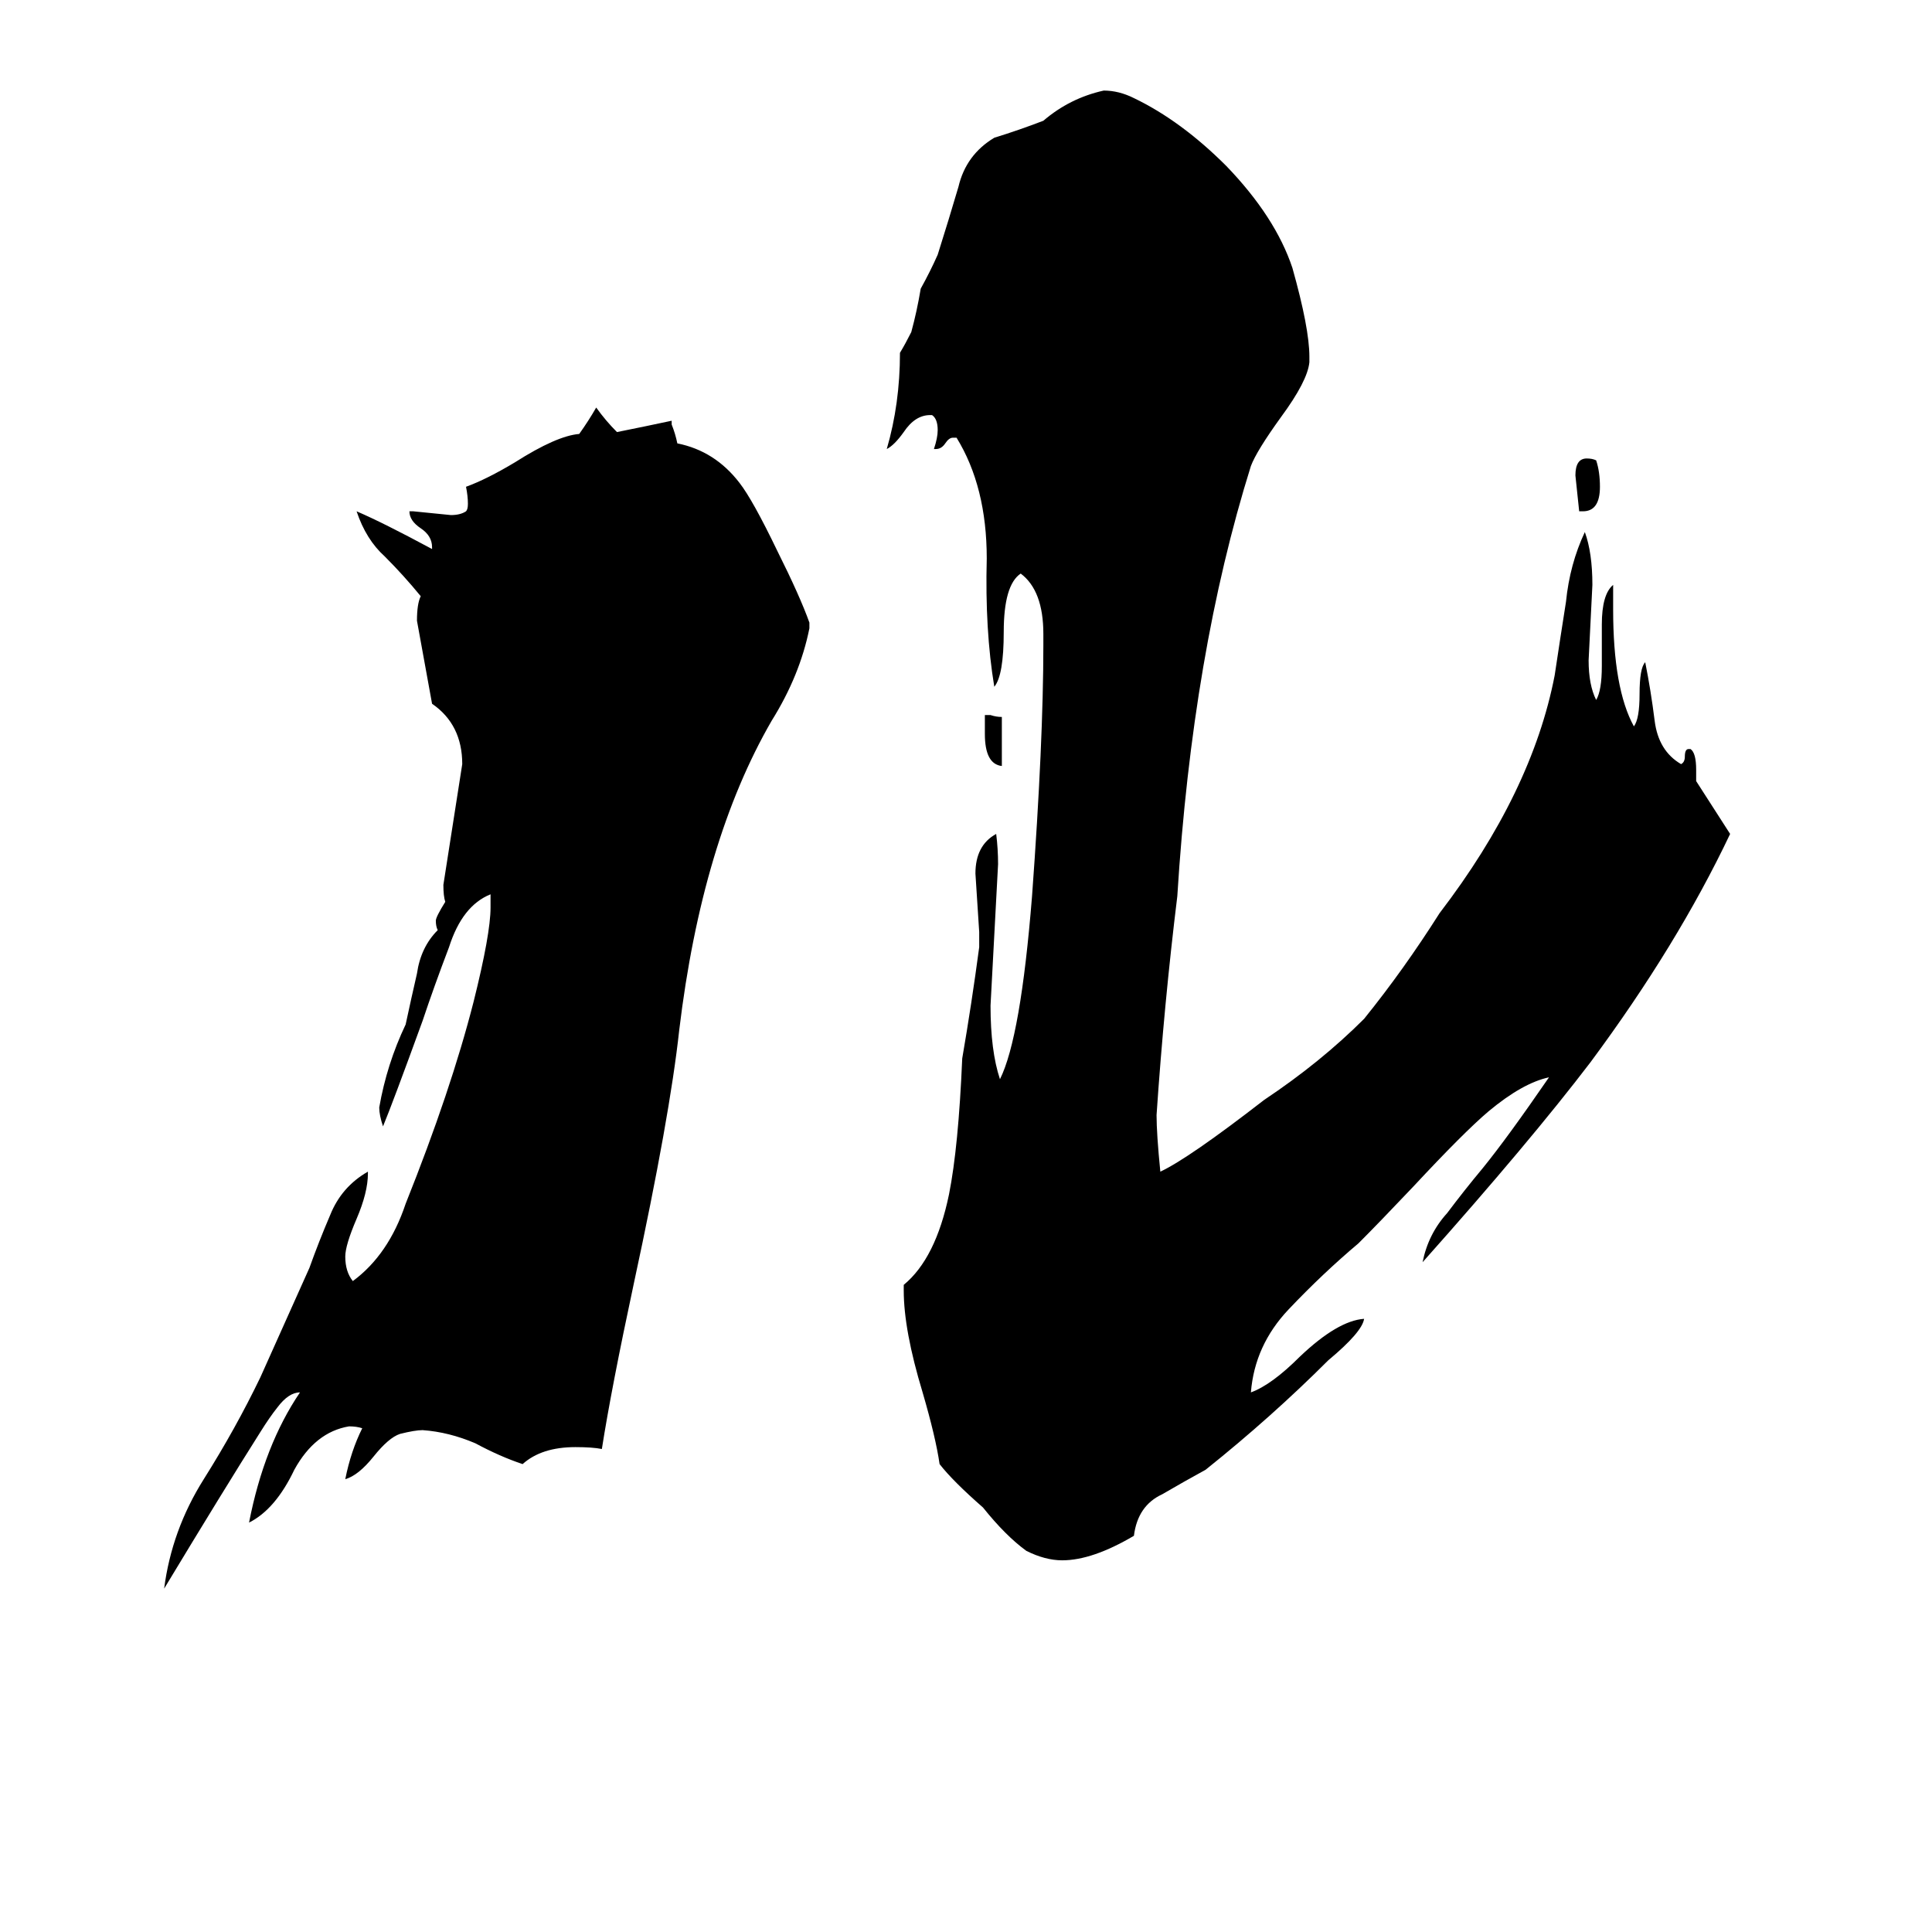 <svg xmlns="http://www.w3.org/2000/svg" viewBox="0 -800 1024 1024">
	<path fill="#000000" d="M839 -529H837Q836 -538 835 -548Q835 -557 841 -557Q844 -557 846 -556Q848 -550 848 -542Q848 -529 839 -529ZM899 -392V-386Q908 -372 917 -358Q889 -299 843 -237Q811 -195 754 -131Q757 -146 767 -157Q776 -169 786 -181Q799 -197 821 -229Q807 -226 789 -211Q776 -200 749 -171Q731 -152 720 -141Q701 -125 683 -106Q665 -87 663 -62Q674 -66 689 -81Q709 -100 723 -101Q722 -94 704 -79Q674 -49 639 -21Q628 -15 616 -8Q603 -2 601 14Q579 27 563 27Q554 27 544 22Q533 14 521 -1Q505 -15 498 -24Q496 -38 489 -62Q479 -95 479 -116V-119Q496 -133 503 -167Q508 -192 510 -239Q515 -268 519 -298V-306Q518 -321 517 -337Q517 -352 528 -358Q529 -350 529 -342Q527 -304 525 -267Q525 -243 530 -228Q541 -250 547 -325Q553 -407 553 -458V-464Q553 -487 541 -496Q532 -490 532 -465Q532 -442 527 -436Q522 -466 523 -504Q523 -542 507 -568H505Q503 -568 501 -565Q499 -562 496 -562H495Q497 -568 497 -572Q497 -578 494 -580H493Q485 -580 479 -571Q474 -564 470 -562Q477 -586 477 -613Q480 -618 483 -624Q486 -635 488 -647Q493 -656 497 -665Q503 -684 508 -701Q512 -718 527 -727Q540 -731 553 -736Q567 -748 585 -752Q593 -752 601 -748Q626 -736 650 -712Q676 -685 685 -658Q694 -626 694 -611V-608Q693 -598 679 -579Q666 -561 663 -553Q632 -454 624 -325Q617 -268 613 -209Q613 -199 615 -179Q630 -186 670 -217Q700 -237 723 -260Q744 -286 763 -316Q812 -380 824 -442Q827 -462 830 -481Q832 -501 840 -518Q844 -507 844 -490Q843 -470 842 -450Q842 -437 846 -429Q849 -434 849 -447V-469Q849 -485 855 -490V-477Q855 -435 866 -415Q869 -419 869 -432Q869 -446 872 -449Q875 -434 877 -418Q879 -402 891 -395Q893 -396 893 -399Q893 -403 895 -403H896Q899 -401 899 -392ZM531 -420V-394Q522 -395 522 -411V-421H525Q528 -420 531 -420ZM138 -70L164 -128Q169 -142 175 -156Q181 -171 195 -179V-178Q195 -168 189 -154Q183 -140 183 -134Q183 -126 187 -121Q206 -135 215 -162Q239 -222 251 -269Q260 -305 260 -319V-326Q245 -320 238 -298Q230 -277 224 -259Q208 -215 203 -203Q201 -209 201 -213Q205 -236 215 -257Q218 -271 221 -284Q223 -298 232 -307Q231 -309 231 -312Q231 -314 236 -322Q235 -325 235 -331Q240 -363 245 -395Q245 -416 229 -427Q225 -449 221 -471Q221 -480 223 -484Q214 -495 204 -505Q194 -514 189 -529Q203 -523 229 -509V-510Q229 -516 223 -520Q217 -524 217 -529H219Q229 -528 239 -527Q244 -527 247 -529Q248 -530 248 -533Q248 -537 247 -542Q258 -546 273 -555Q295 -569 307 -570Q312 -577 316 -584Q321 -577 327 -571Q342 -574 356 -577V-575Q358 -570 359 -565Q379 -561 392 -544Q399 -535 412 -508Q424 -484 429 -470V-467Q424 -442 409 -418Q372 -354 360 -254Q355 -208 336 -120Q324 -64 319 -32Q314 -33 305 -33Q287 -33 277 -24Q265 -28 252 -35Q238 -41 224 -42Q220 -42 212 -40Q206 -38 198 -28Q190 -18 183 -16Q186 -31 192 -43Q189 -44 185 -44Q167 -41 156 -21Q146 0 132 7Q140 -34 159 -62Q153 -62 147 -54Q143 -49 138 -41Q119 -11 87 42Q91 11 108 -16Q125 -43 138 -70Z"/>
</svg>